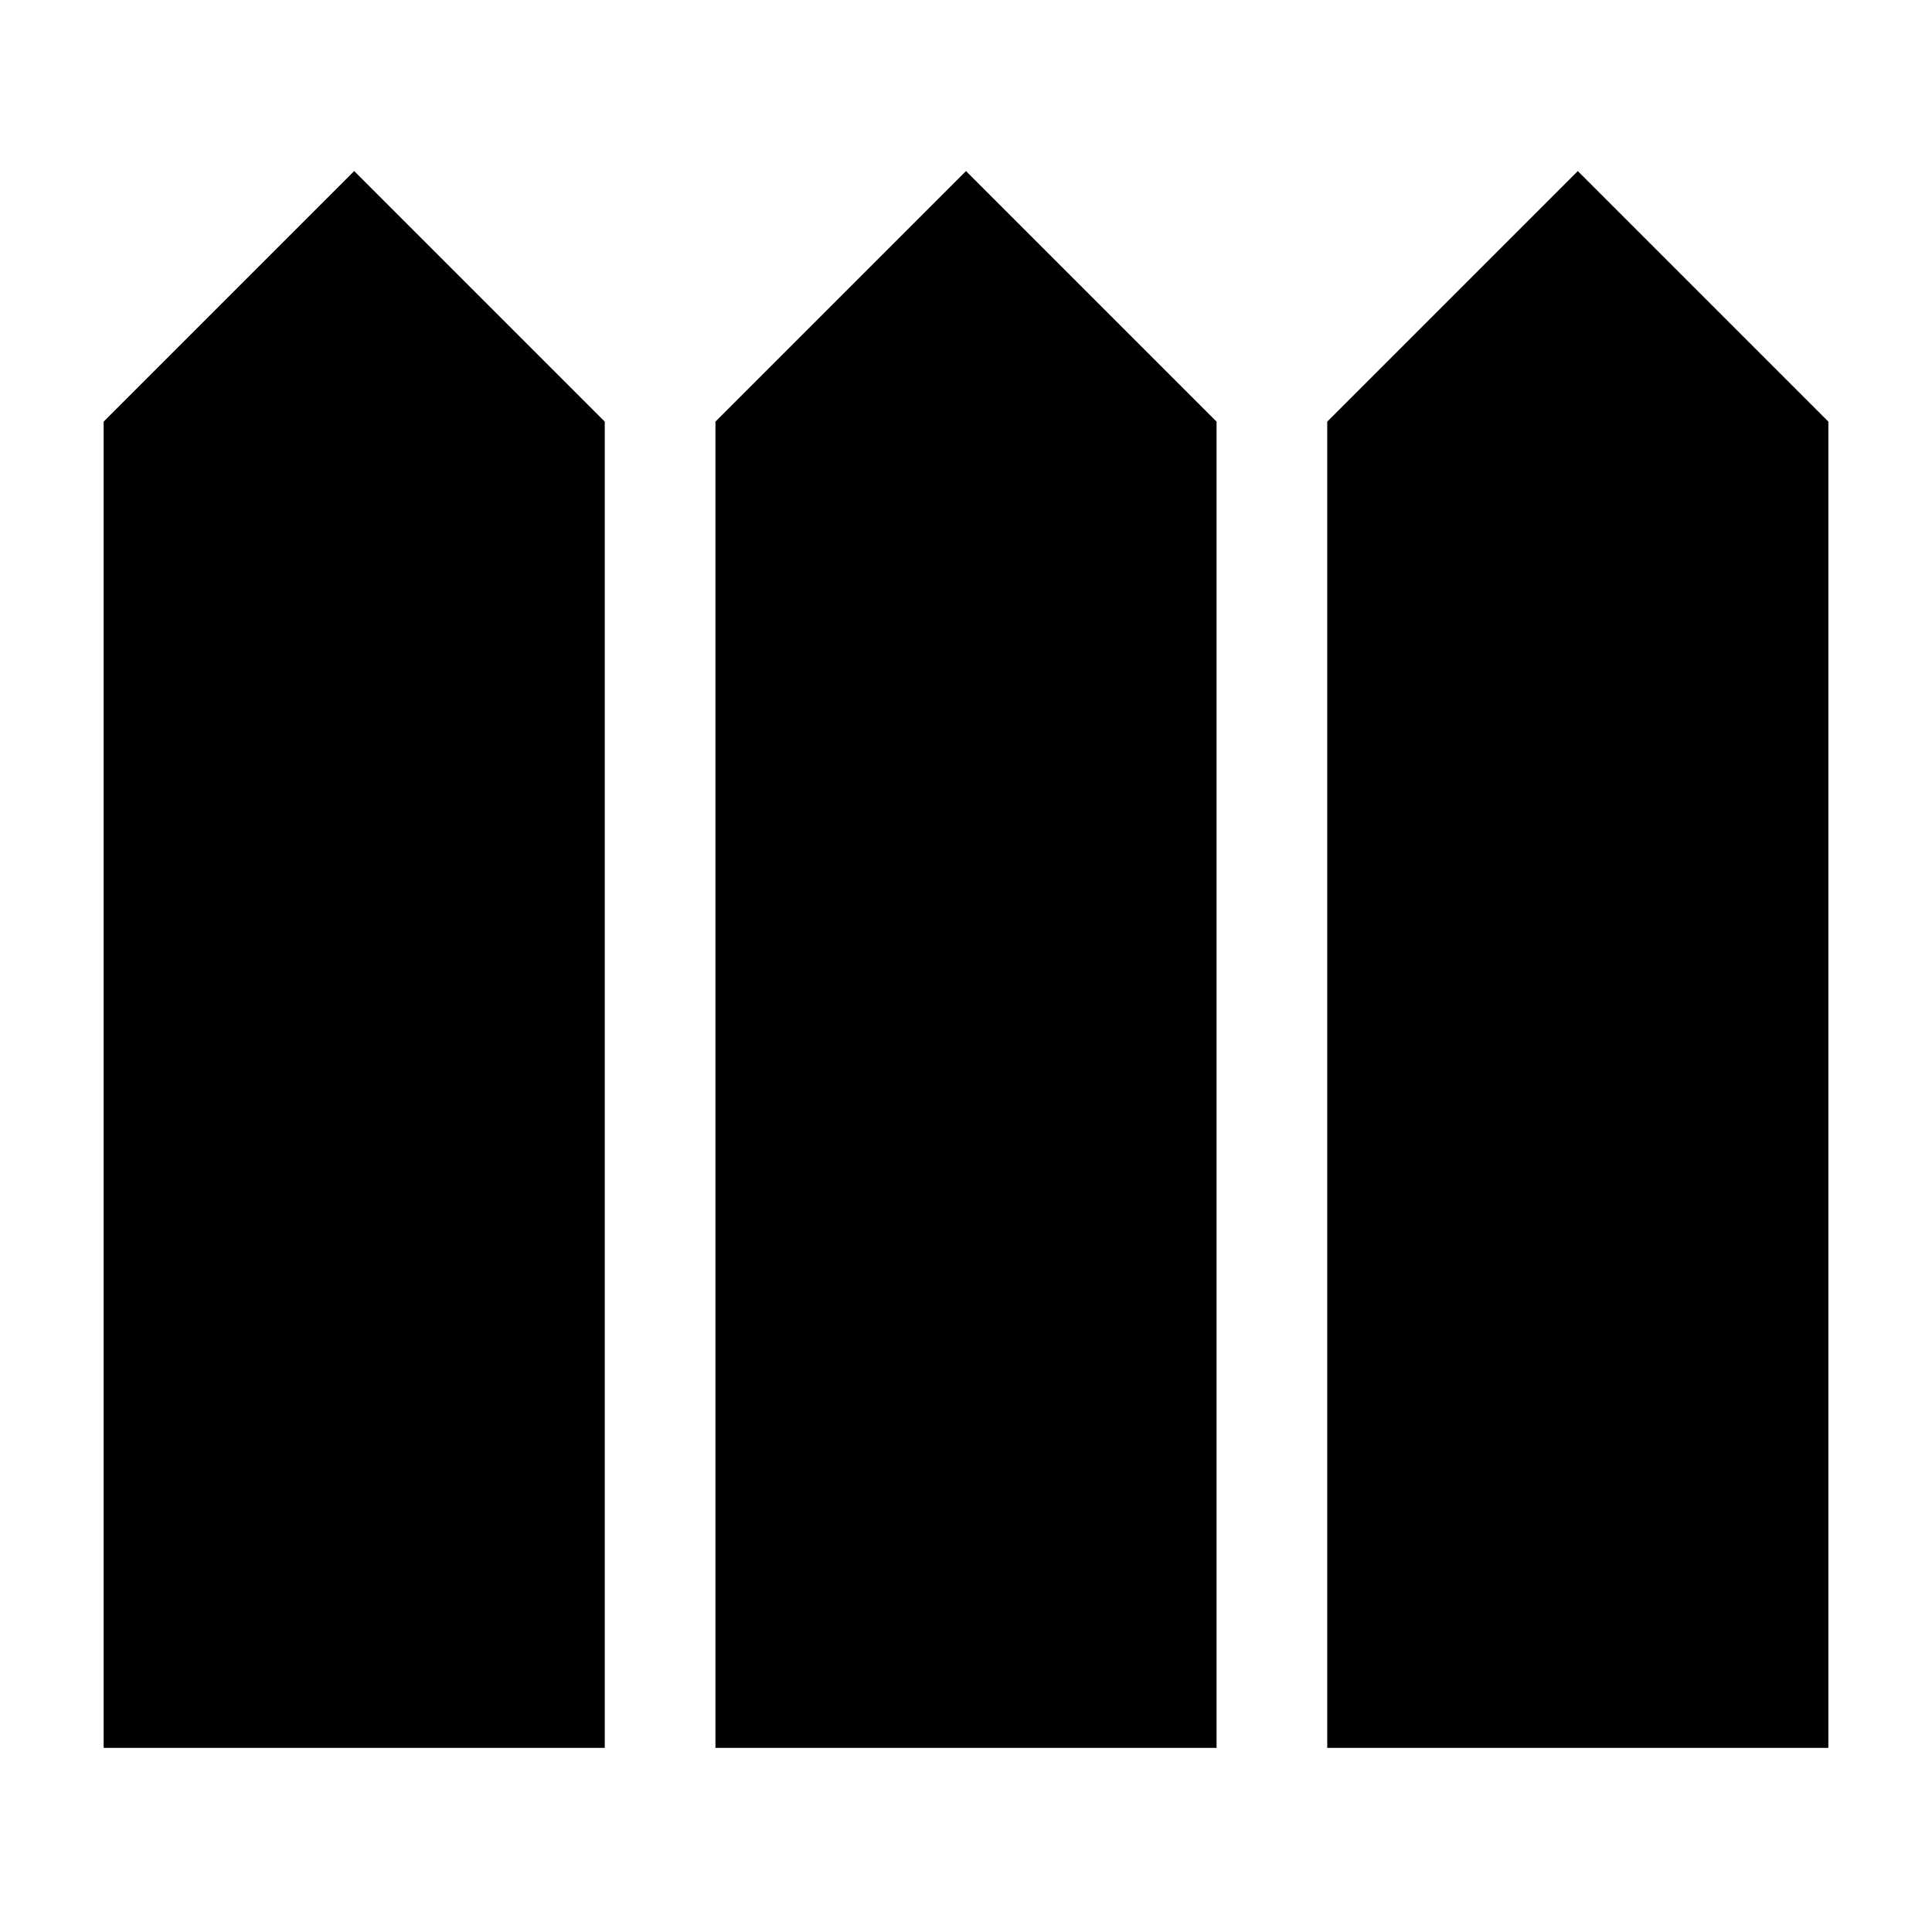 <svg xmlns="http://www.w3.org/2000/svg" height="24" viewBox="0 -960 960 960" width="24"><path d="M51.5-91.5h249v-659L176-875 51.5-750.5v659Zm304 0h249v-659L480-875 355.5-750.5v659Zm304 0h249v-659L784-875 659.5-750.5v659Z"/></svg>